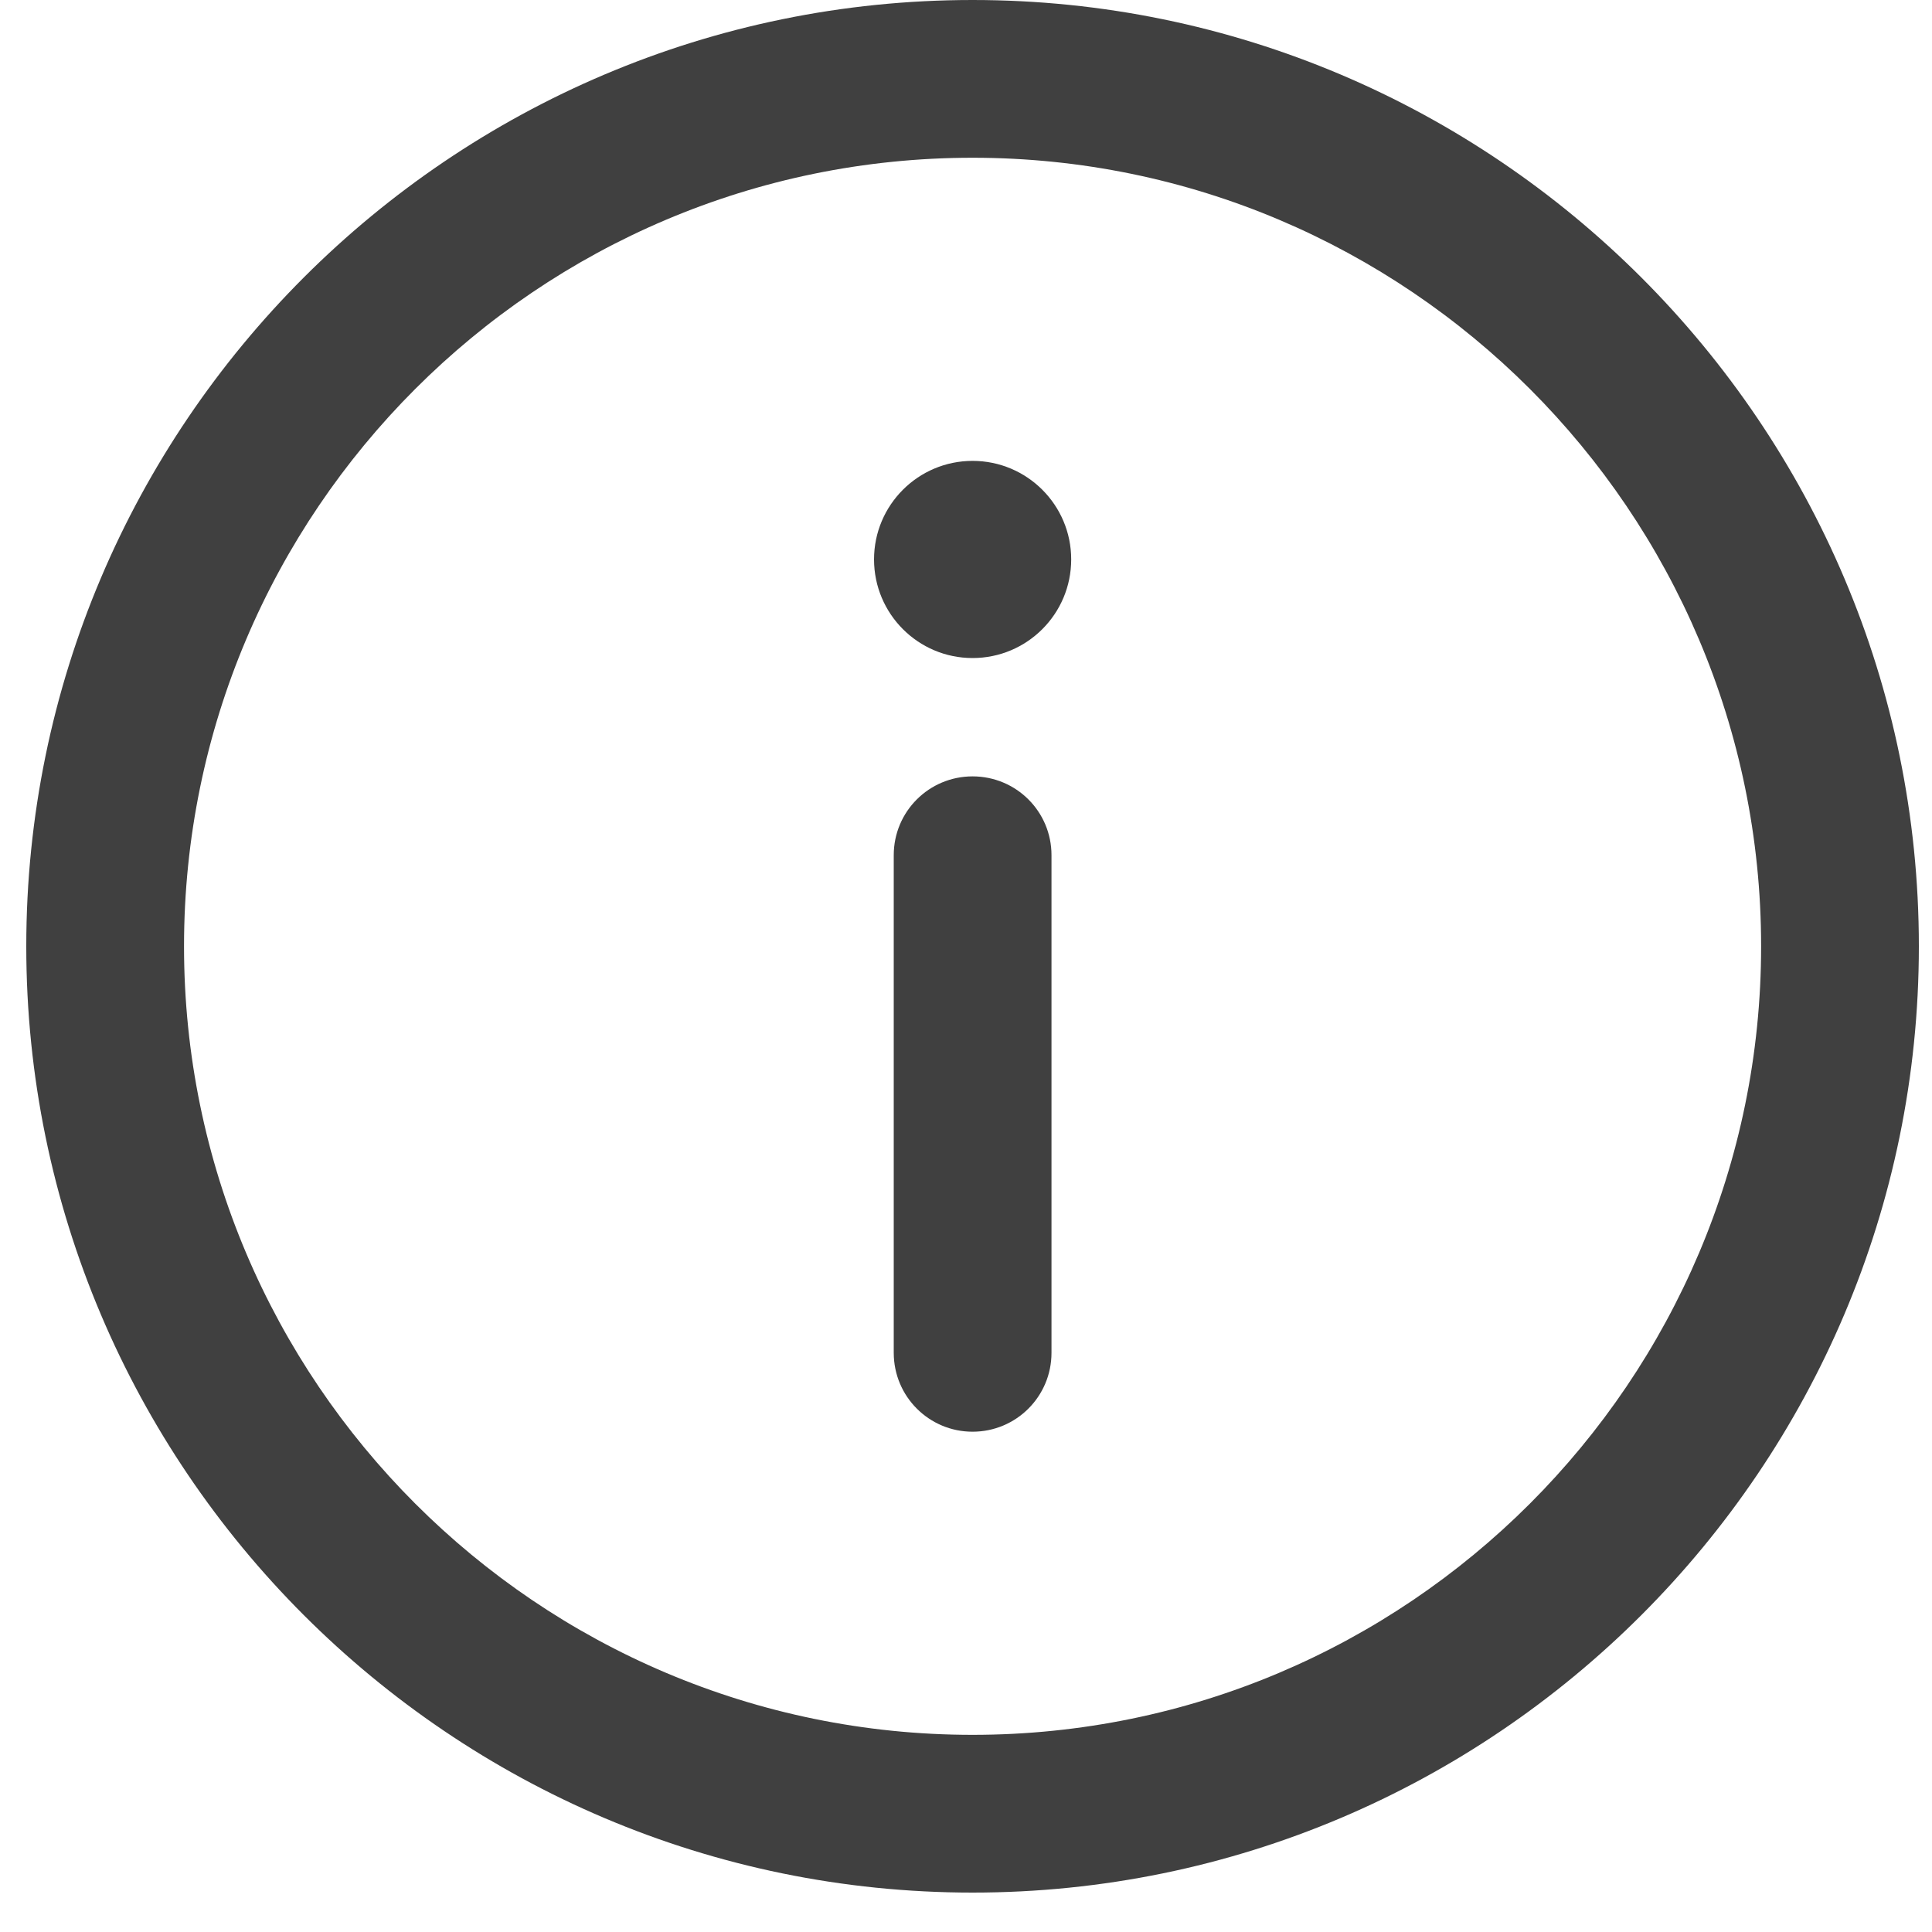 <svg width="14px" height="14px" viewBox="0 0 20 20" version="1.1" xmlns:xlink="http://www.w3.org/1999/xlink" xmlns="http://www.w3.org/2000/svg">
  <g id="38-Info-Copy-3">
    <path d="M0.816 6.784C0.366 6.784 0 6.42 0 5.967L0 0.816C0 0.363 0.366 0 0.816 0C1.267 0 1.633 0.363 1.633 0.816L1.633 5.967C1.633 6.42 1.267 6.784 0.816 6.784" transform="translate(9.252 8.037)" id="Fill-20" fill="#404040" stroke="none"></path>
    <path d="M0 1.02C0 0.457 0.457 0 1.02 0C1.584 0 2.041 0.457 2.041 1.02C2.041 1.584 1.584 2.041 1.02 2.041C0.457 2.041 0 1.584 0 1.02" transform="translate(9.048 4.771)" id="Fill-21" fill="#404040" stroke="none"></path>
    <path d="M0 9.796C0 15.196 4.394 19.592 9.796 19.592C15.198 19.592 19.592 15.196 19.592 9.796C19.592 4.396 15.198 0 9.796 0C4.394 0 0 4.396 0 9.796ZM1.633 9.796C1.633 5.294 5.295 1.633 9.796 1.633C14.297 1.633 17.959 5.294 17.959 9.796C17.959 14.298 14.297 17.959 9.796 17.959C5.295 17.959 1.633 14.298 1.633 9.796Z" transform="translate(0.272 0)" id="Fill-18" fill="#404040" fill-rule="evenodd" stroke="none"></path>
  </g>
</svg>